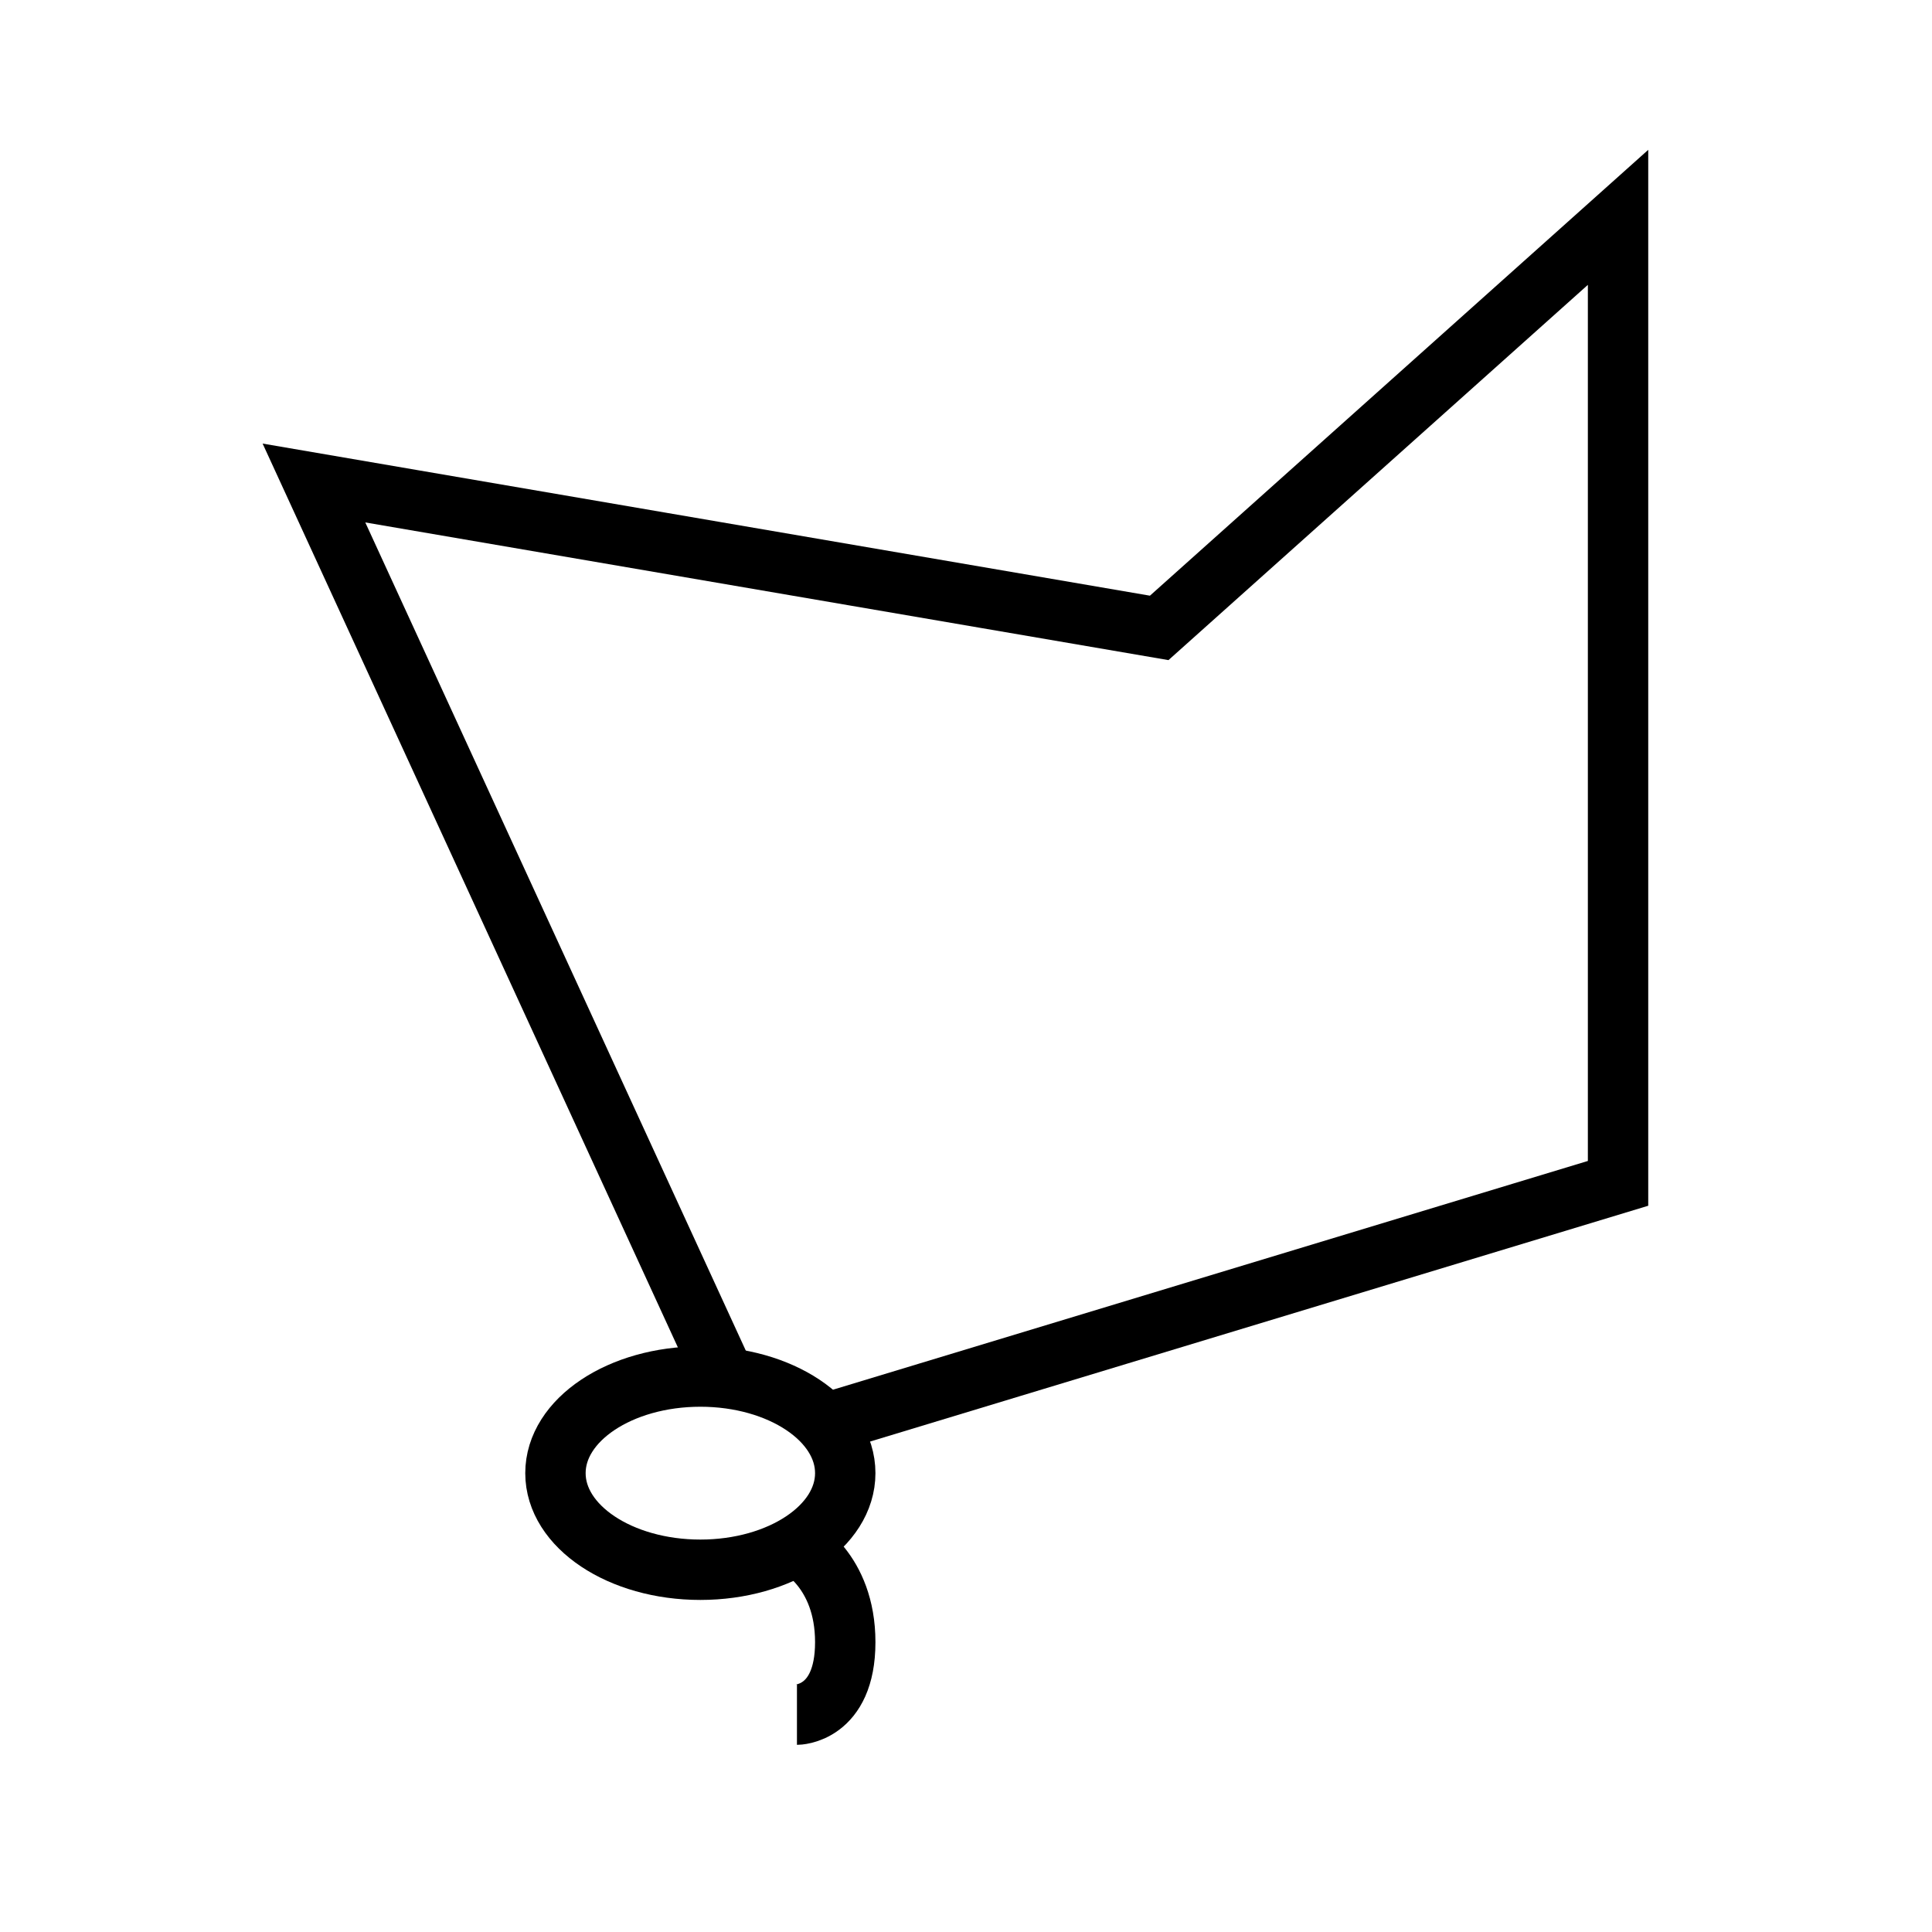 <!-- Generated by IcoMoon.io -->
<svg version="1.1" xmlns="http://www.w3.org/2000/svg" width="40" height="40" viewBox="0 0 40 40">
<title>li-software_polygonallasso</title>
<path fill="none" stroke-linejoin="miter" stroke-linecap="butt" stroke-miterlimit="10" stroke-width="1.25" stroke="#000" d="M17.5 30.5c0 1.105-1.343 2-3 2s-3-0.895-3-2c0-1.105 1.343-2 3-2s3 0.895 3 2z"></path>
<path fill="none" stroke-linejoin="miter" stroke-linecap="butt" stroke-miterlimit="10" stroke-width="1.25" stroke="#000" d="M16.5 32c0 0 1 0.5 1 2s-1 1.5-1 1.5"></path>
<path fill="none" stroke-linejoin="miter" stroke-linecap="butt" stroke-miterlimit="10" stroke-width="1.25" stroke="#000" d="M15 28.5l-8.5-18.5 17.5 3 9.5-8.5v20l-16.5 5"></path>
</svg>
